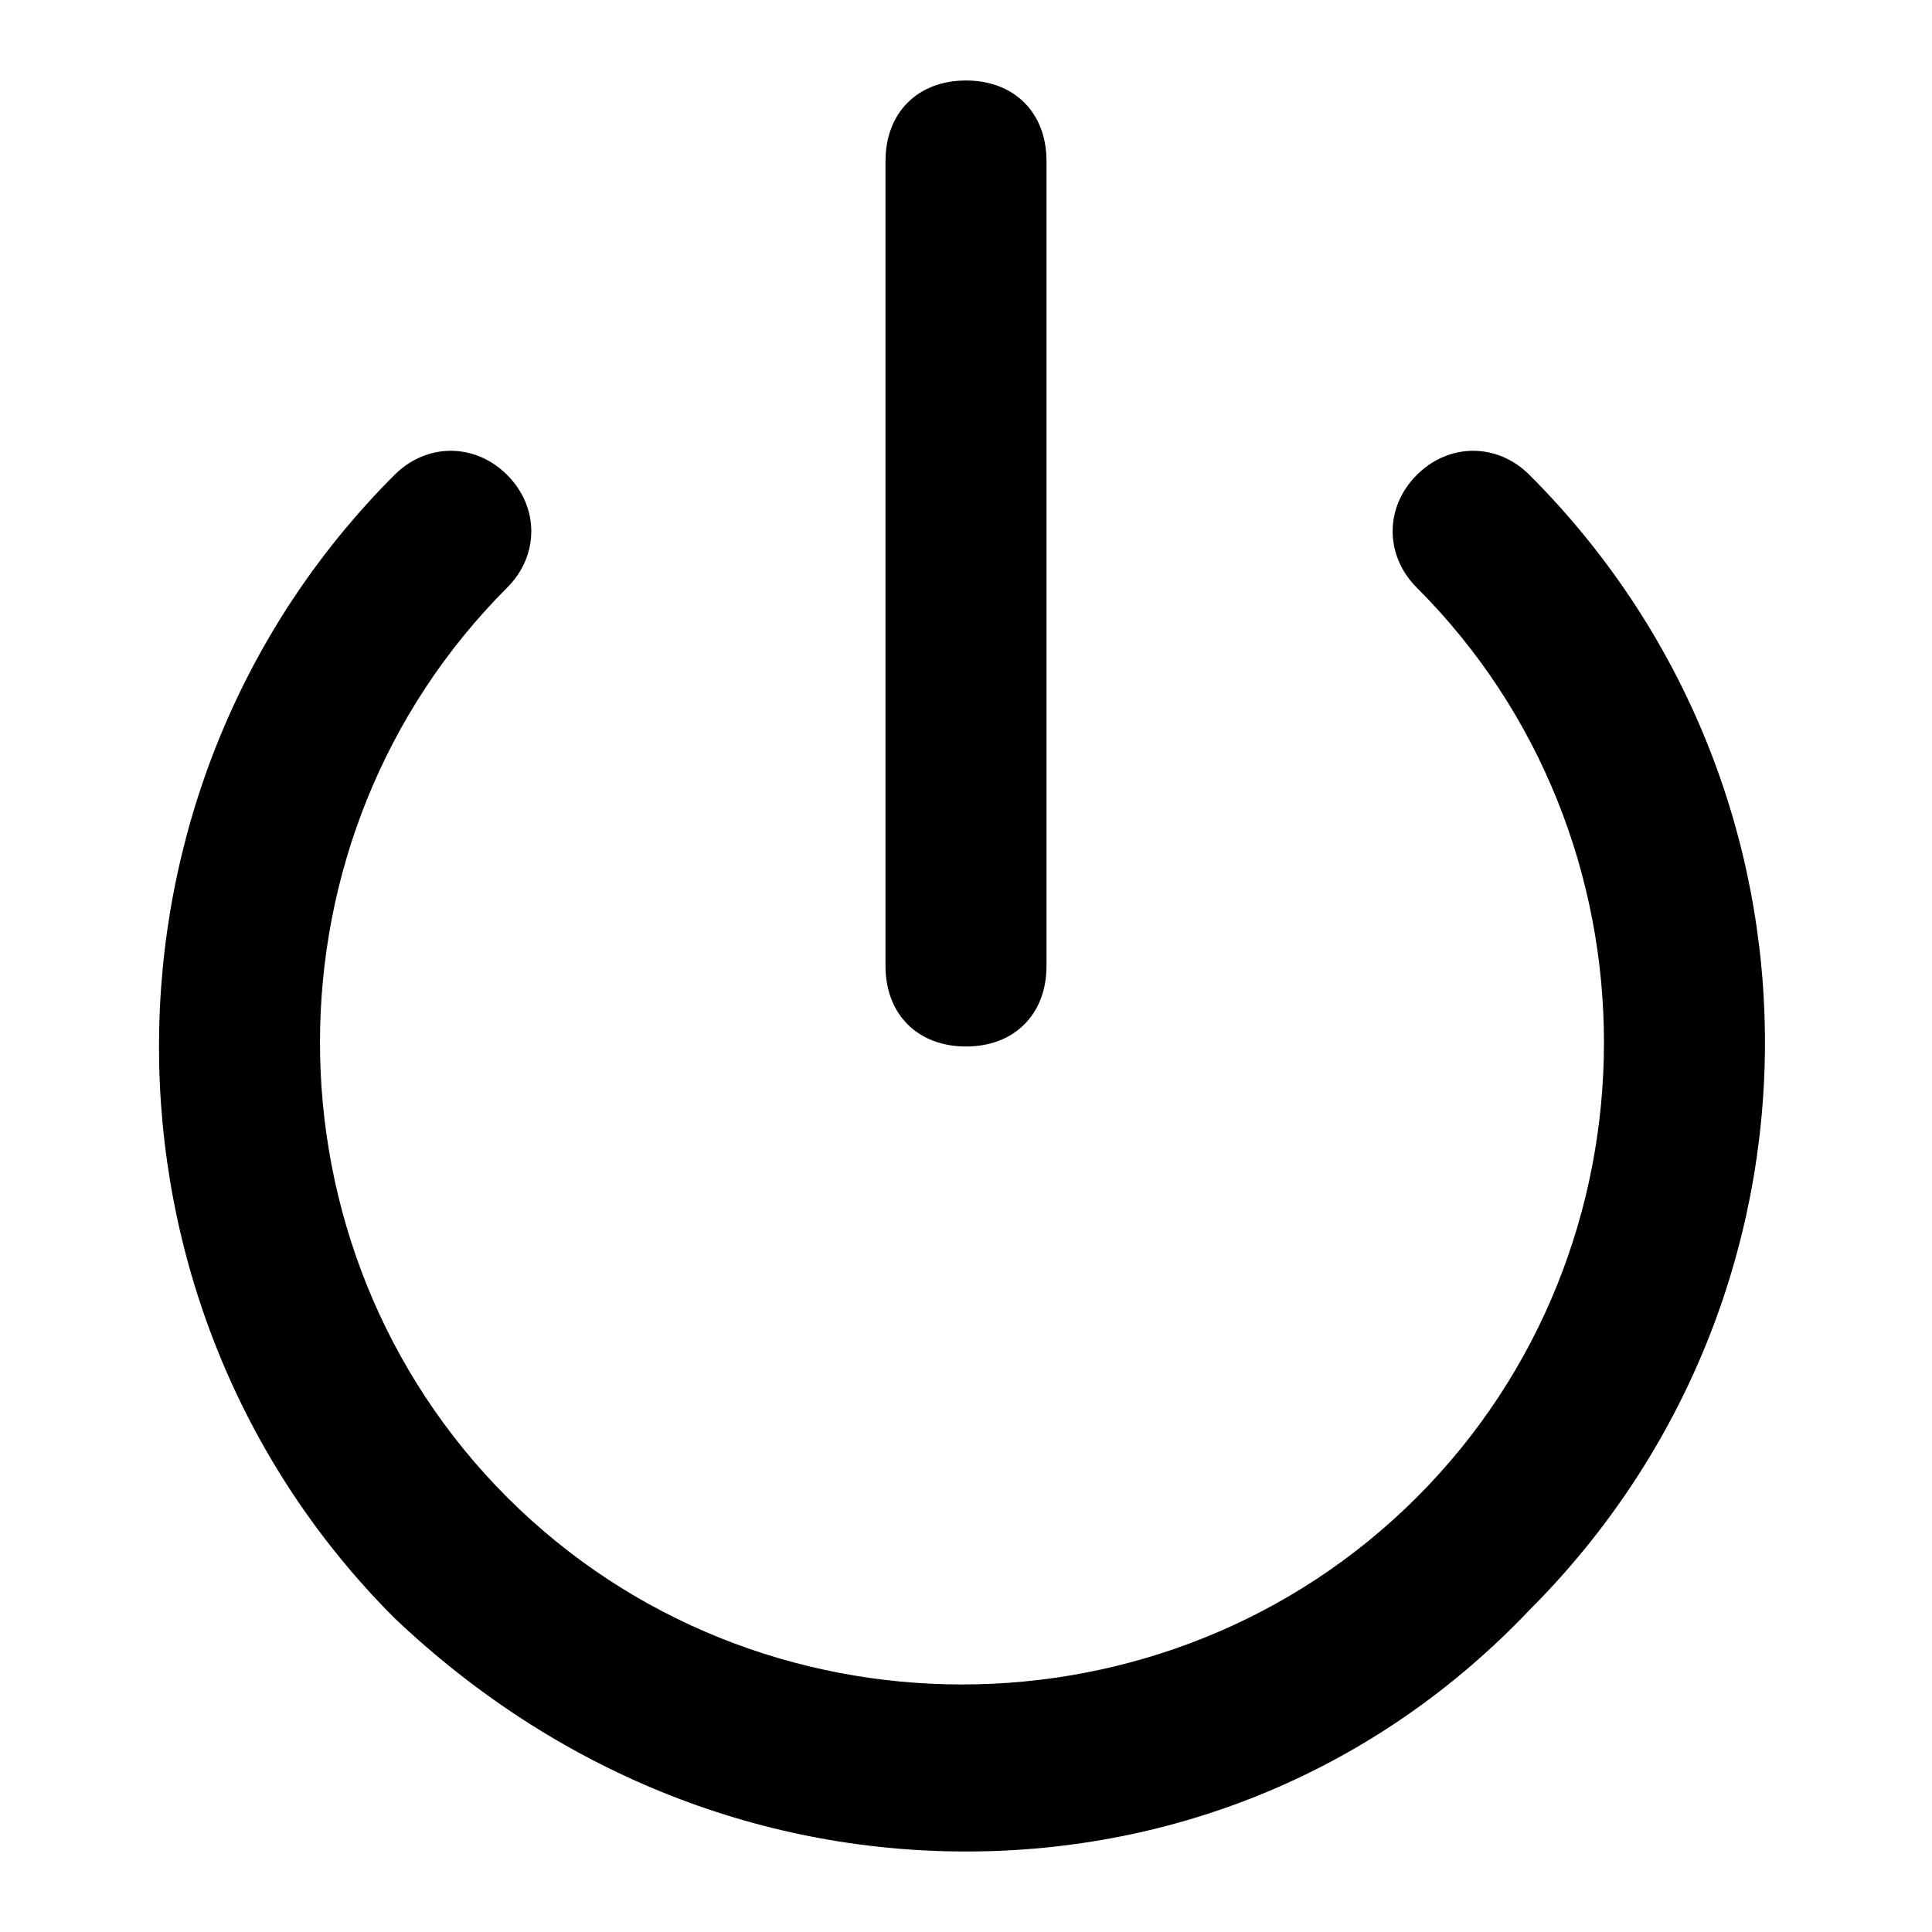 <?xml version="1.0" encoding="utf-8"?>
<!-- Generator: Adobe Illustrator 22.0.1, SVG Export Plug-In . SVG Version: 6.00 Build 0)  -->
<svg version="1.1" id="Layer_1" xmlns="http://www.w3.org/2000/svg" xmlns:xlink="http://www.w3.org/1999/xlink" x="0px" y="0px"
	 viewBox="0 0 24 24" style="enable-background:new 0 0 24 24;" xml:space="preserve">
<g>
	<path d="M12,23c-2.6,0-5.1-1-7.1-2.9C1,16.2,1,9.8,4.9,5.9c0.4-0.4,1-0.4,1.4,0c0.4,0.4,0.4,1,0,1.4c-3.1,3.1-3.1,8.2,0,11.3
		c3.1,3.1,8.2,3.1,11.3,0c3.1-3.1,3.1-8.2,0-11.3c-0.4-0.4-0.4-1,0-1.4c0.4-0.4,1-0.4,1.4,0c3.9,3.9,3.9,10.2,0,14.1
		C17.1,22,14.6,23,12,23z"/>
</g>
<g>
	<path d="M12,13c-0.6,0-1-0.4-1-1V2c0-0.6,0.4-1,1-1s1,0.4,1,1v10C13,12.6,12.6,13,12,13z"/>
</g>
</svg>
